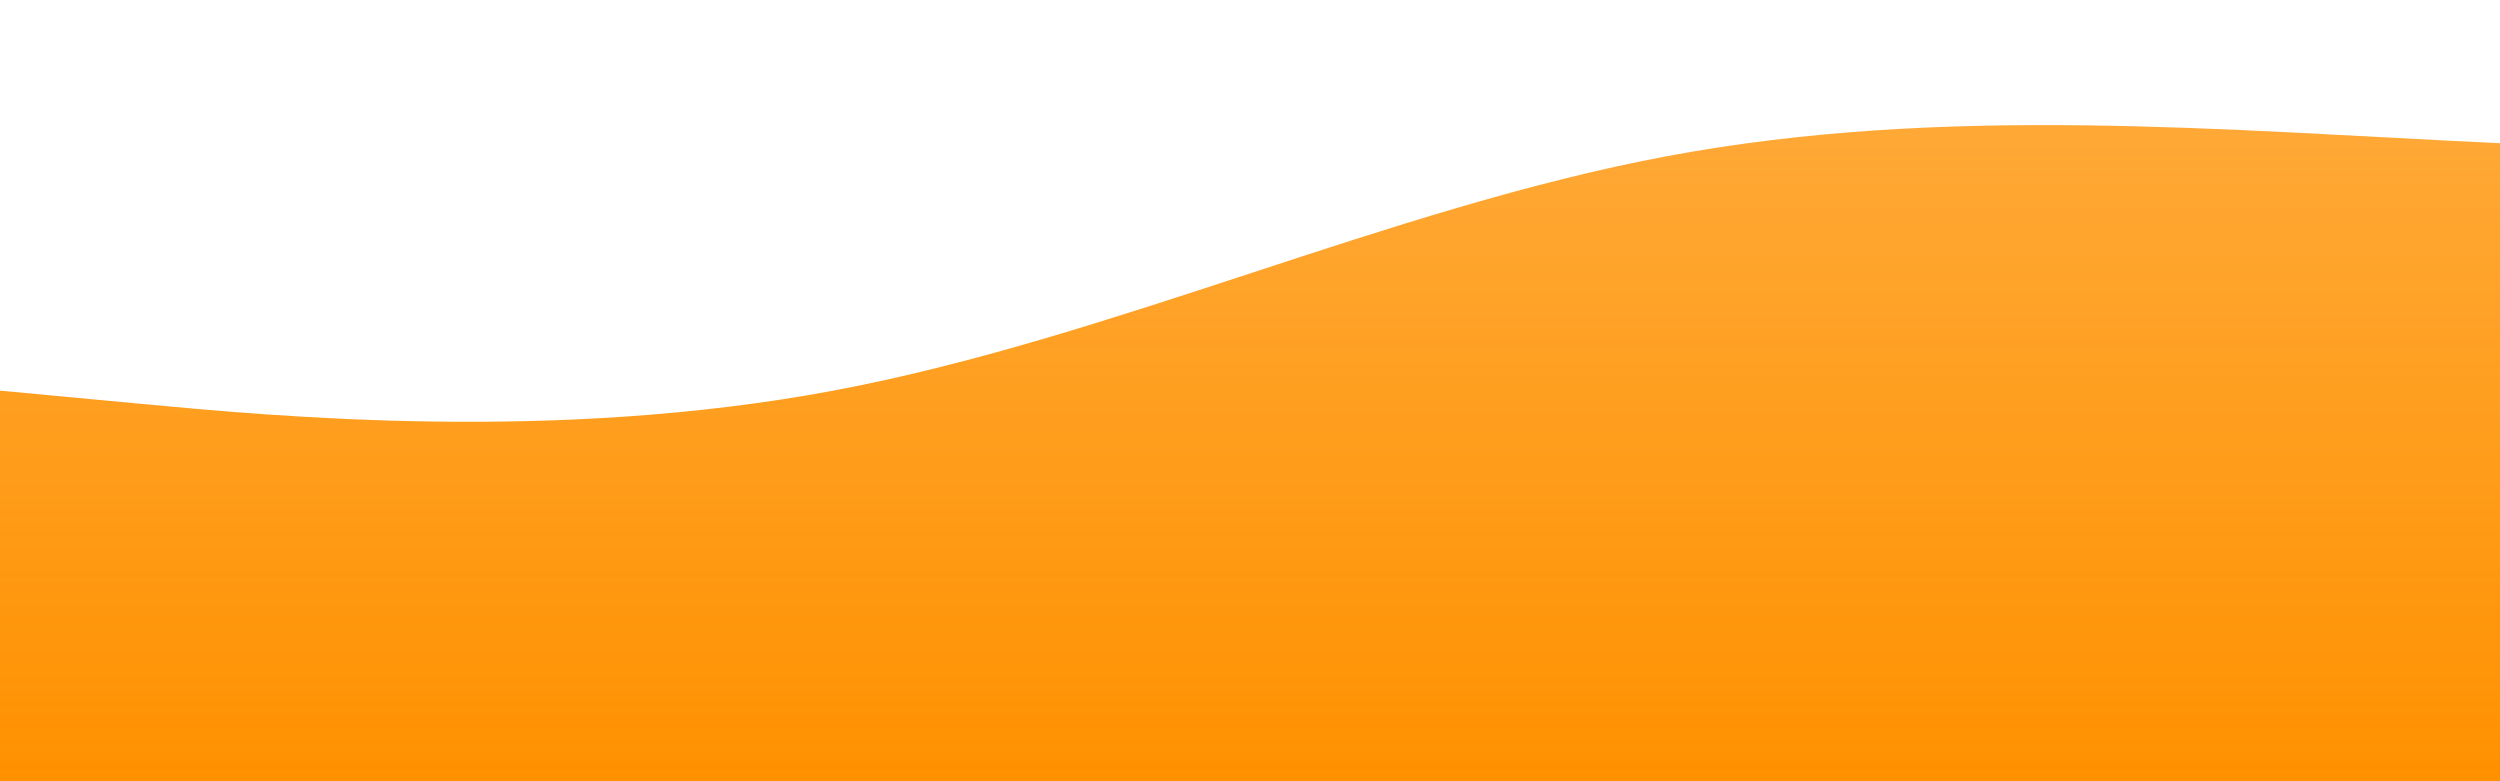 <?xml version="1.0" standalone="no"?>
<svg xmlns:xlink="http://www.w3.org/1999/xlink" id="wave" style="transform:rotate(180deg); transition: 0.3s" viewBox="0 0 1440 450" version="1.1" xmlns="http://www.w3.org/2000/svg"><defs><linearGradient id="sw-gradient-0" x1="0" x2="0" y1="1" y2="0"><stop stop-color="rgba(255, 145, 0, 1)" offset="0%"/><stop stop-color="rgba(255, 145, 0, 0.78)" offset="100%"/></linearGradient></defs><path style="transform:translate(0, 0px); opacity:1" fill="url(#sw-gradient-0)" d="M0,225L80,232.5C160,240,320,255,480,225C640,195,800,120,960,90C1120,60,1280,75,1440,82.5C1600,90,1760,90,1920,142.5C2080,195,2240,300,2400,292.5C2560,285,2720,165,2880,120C3040,75,3200,105,3360,120C3520,135,3680,135,3840,180C4000,225,4160,315,4320,360C4480,405,4640,405,4800,360C4960,315,5120,225,5280,187.5C5440,150,5600,165,5760,210C5920,255,6080,330,6240,367.5C6400,405,6560,405,6720,375C6880,345,7040,285,7200,232.5C7360,180,7520,135,7680,157.5C7840,180,8000,270,8160,262.5C8320,255,8480,150,8640,142.5C8800,135,8960,225,9120,225C9280,225,9440,135,9600,97.5C9760,60,9920,75,10080,82.5C10240,90,10400,90,10560,105C10720,120,10880,150,11040,150C11200,150,11360,120,11440,105L11520,90L11520,450L11440,450C11360,450,11200,450,11040,450C10880,450,10720,450,10560,450C10400,450,10240,450,10080,450C9920,450,9760,450,9600,450C9440,450,9280,450,9120,450C8960,450,8800,450,8640,450C8480,450,8320,450,8160,450C8000,450,7840,450,7680,450C7520,450,7360,450,7200,450C7040,450,6880,450,6720,450C6560,450,6400,450,6240,450C6080,450,5920,450,5760,450C5600,450,5440,450,5280,450C5120,450,4960,450,4800,450C4640,450,4480,450,4320,450C4160,450,4000,450,3840,450C3680,450,3520,450,3360,450C3200,450,3040,450,2880,450C2720,450,2560,450,2400,450C2240,450,2080,450,1920,450C1760,450,1600,450,1440,450C1280,450,1120,450,960,450C800,450,640,450,480,450C320,450,160,450,80,450L0,450Z"/></svg>